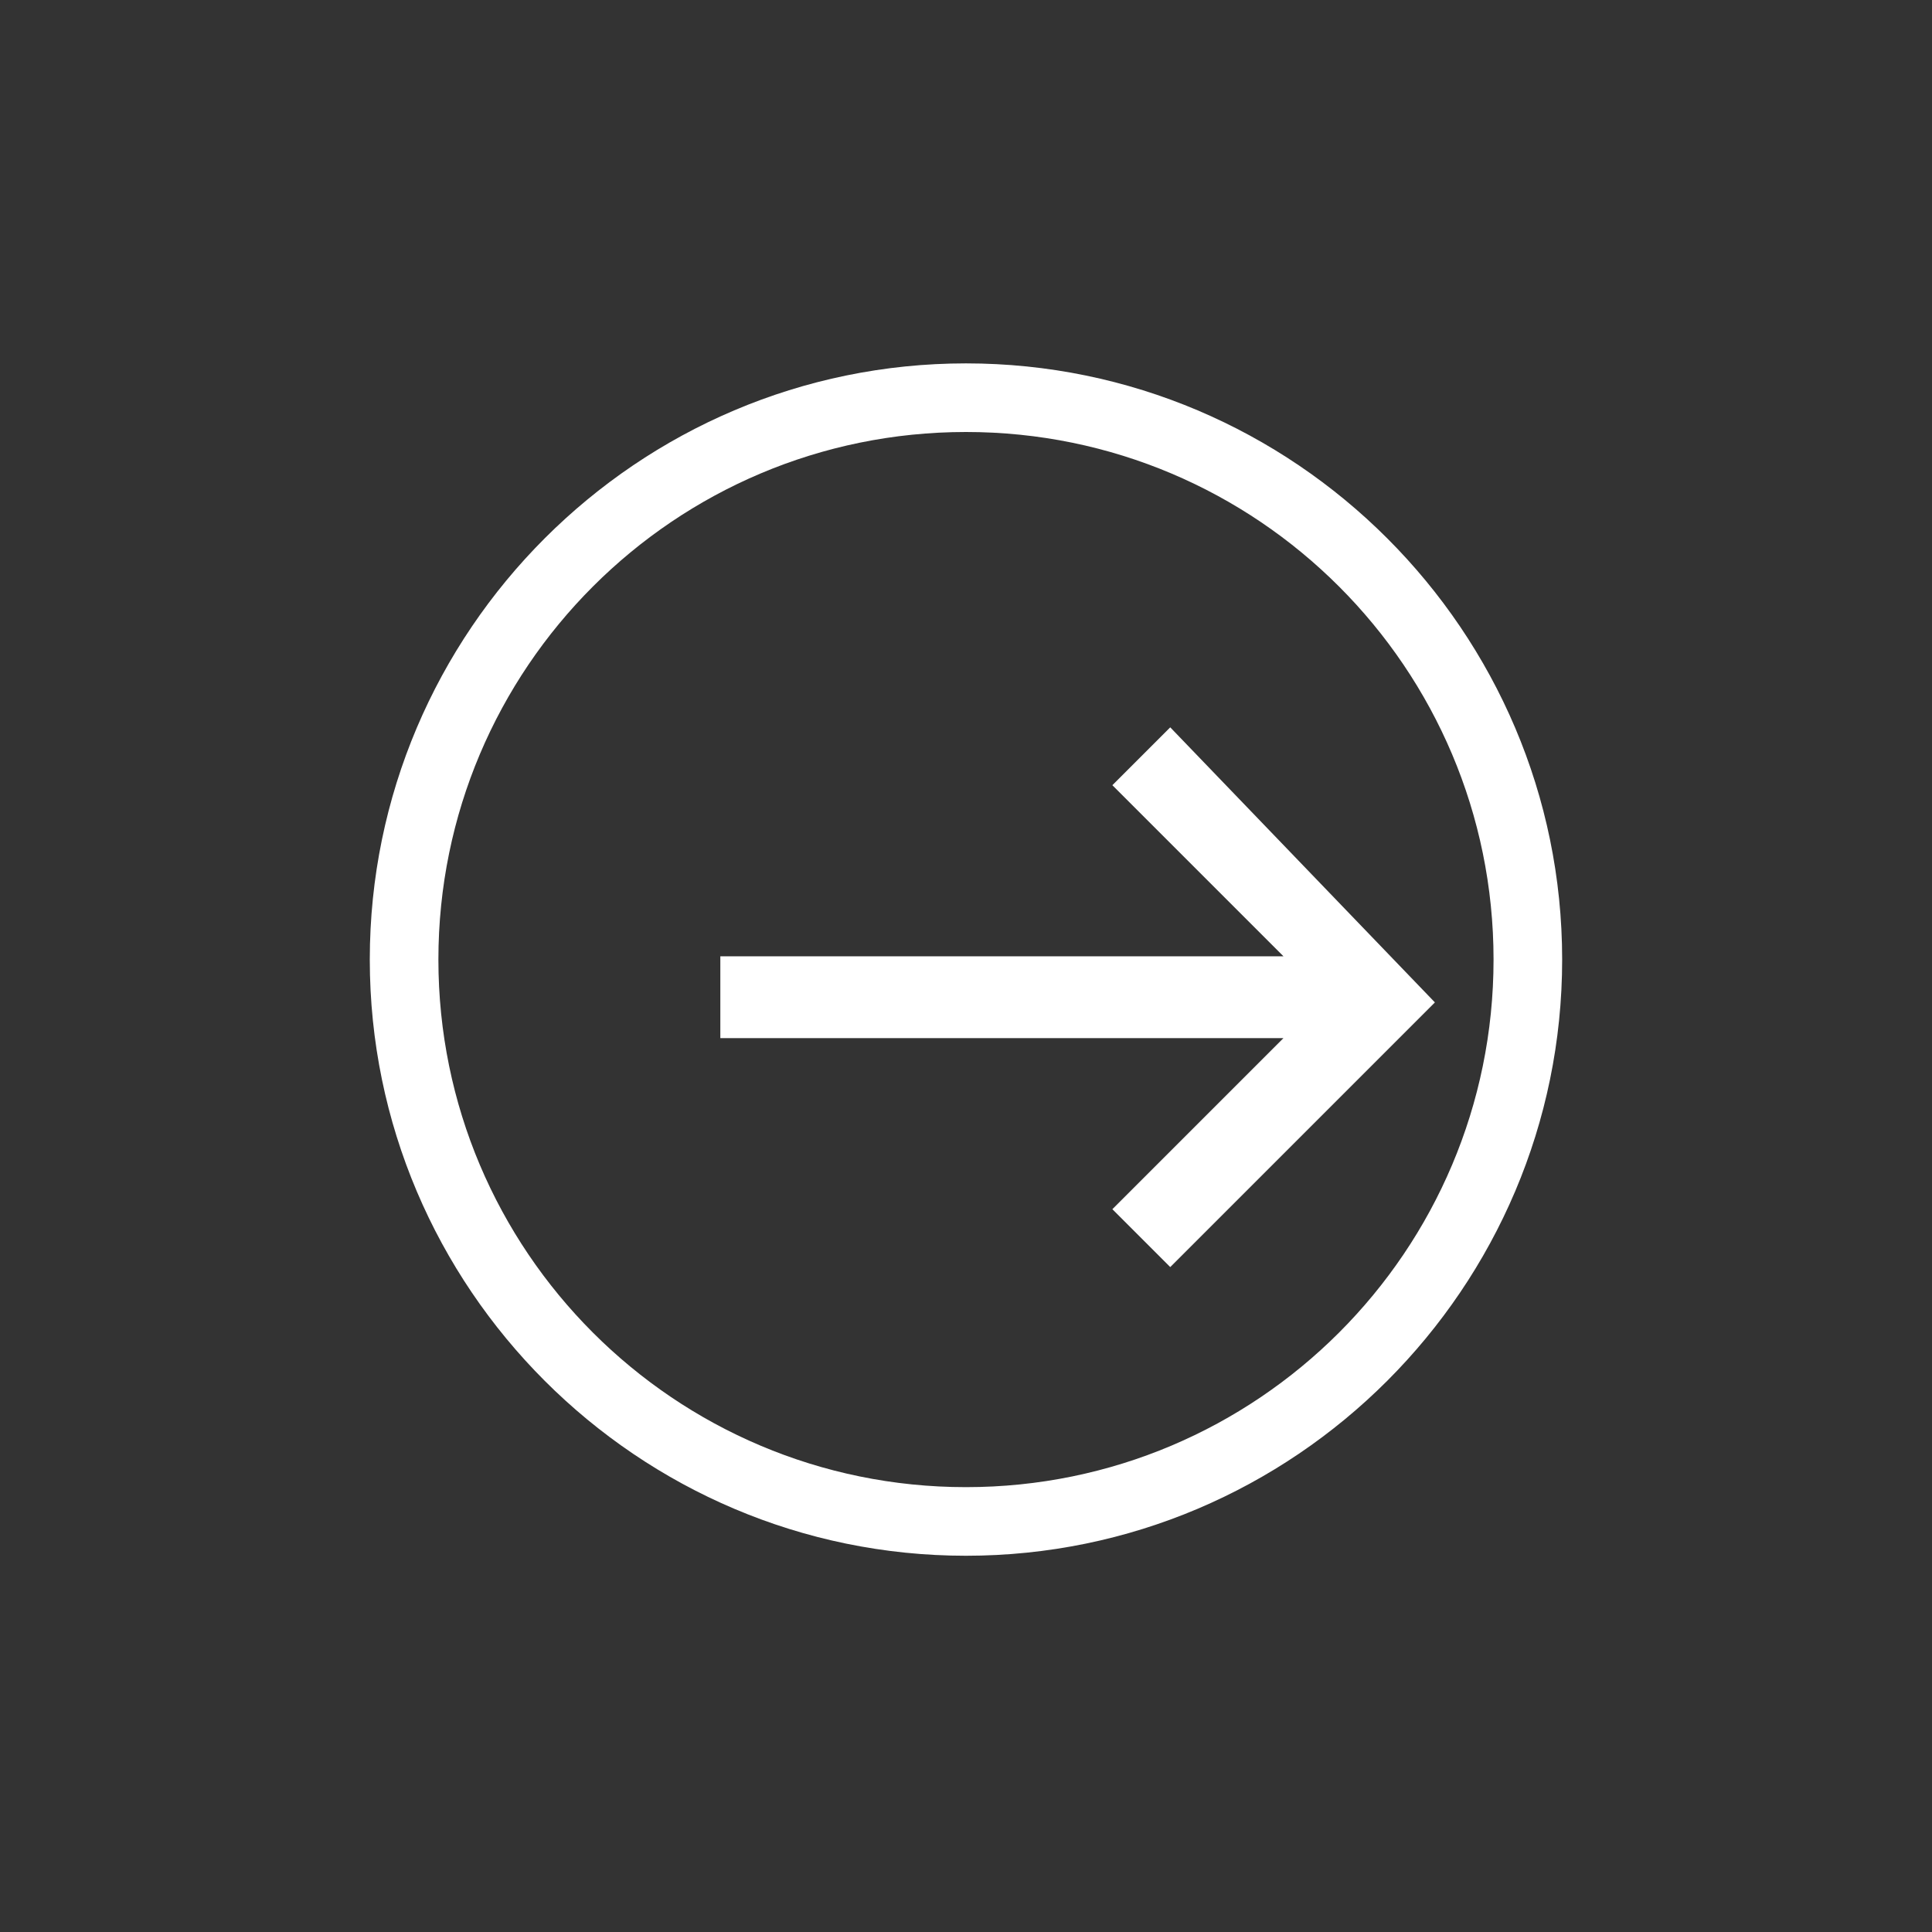 <?xml version="1.0" encoding="UTF-8"?>
<svg width="512" height="512" version="1.1" viewBox="0 0 135.47 135.47" xmlns="http://www.w3.org/2000/svg">
 <rect x="0" y="0" width="135.47" height="135.47" fill="#333333" stroke="none"/>
 <g transform="translate(0 -161.53)" fill="#ffffff">
  <path d="m67.733 187.01c-23.029 0-41.804 18.775-41.804 41.804 0 23.029 18.775 41.804 41.804 41.804 23.029 0 41.804-18.775 41.804-41.804 0-23.029-18.775-41.804-41.804-41.804zm0 4.811c20.431 0 36.993 16.562 36.993 36.993s-16.562 36.993-36.993 36.993-36.993-16.562-36.993-36.993 16.562-36.993 36.993-36.993z" style="paint-order:normal"/>
  <path d="m82.056 212.53-4.058 4.058 11.997 11.997h-39.486v5.736h39.486l-11.997 11.997 4.058 4.058 18.558-18.558z" style="paint-order:normal"/>
 </g>
</svg>